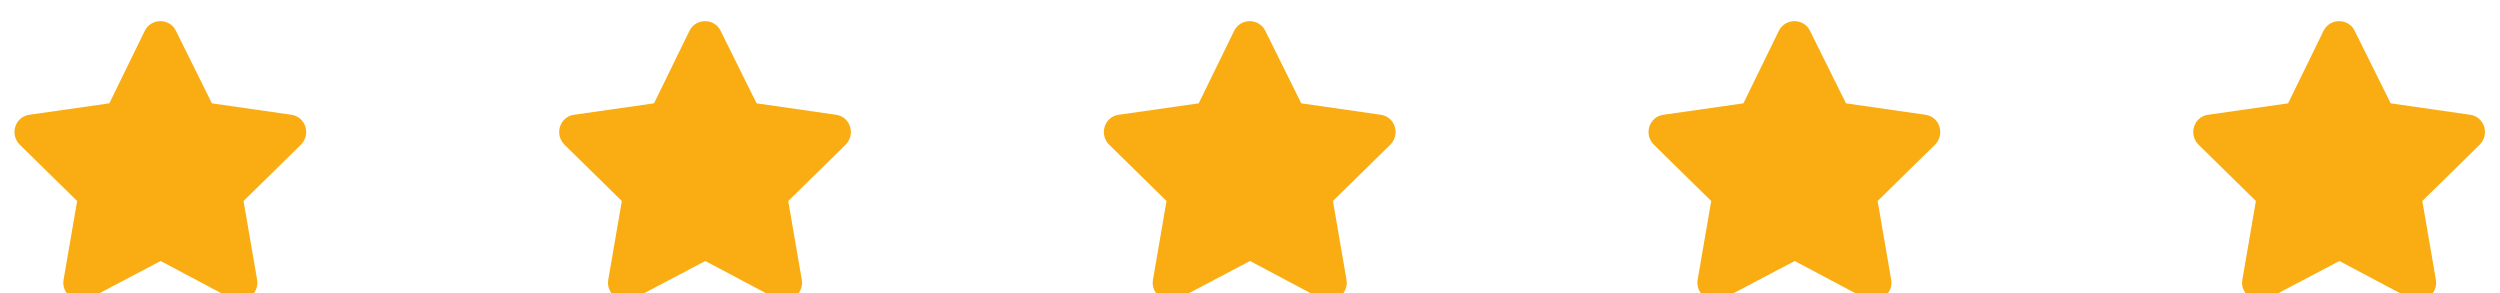 <svg width="179" height="21" viewBox="0 0 179 21" fill="none" xmlns="http://www.w3.org/2000/svg">
<g clip-path="url(#clip0_1_326)">
<path d="M10.367 2.203L7.828 7.398L2.086 8.219C1.07 8.375 0.68 9.625 1.422 10.367L5.523 14.391L4.547 20.055C4.391 21.07 5.484 21.852 6.383 21.383L11.5 18.688L16.578 21.383C17.477 21.852 18.57 21.07 18.414 20.055L17.438 14.391L21.539 10.367C22.281 9.625 21.891 8.375 20.875 8.219L15.172 7.398L12.594 2.203C12.164 1.305 10.836 1.266 10.367 2.203Z" fill="#FAAD13"/>
<path d="M49.367 2.203L46.828 7.398L41.086 8.219C40.07 8.375 39.68 9.625 40.422 10.367L44.523 14.391L43.547 20.055C43.391 21.07 44.484 21.852 45.383 21.383L50.5 18.688L55.578 21.383C56.477 21.852 57.57 21.07 57.414 20.055L56.438 14.391L60.539 10.367C61.281 9.625 60.891 8.375 59.875 8.219L54.172 7.398L51.594 2.203C51.164 1.305 49.836 1.266 49.367 2.203Z" fill="#FAAD13"/>
<path d="M88.367 2.203L85.828 7.398L80.086 8.219C79.07 8.375 78.68 9.625 79.422 10.367L83.523 14.391L82.547 20.055C82.391 21.07 83.484 21.852 84.383 21.383L89.5 18.688L94.578 21.383C95.477 21.852 96.57 21.07 96.414 20.055L95.438 14.391L99.539 10.367C100.281 9.625 99.891 8.375 98.875 8.219L93.172 7.398L90.594 2.203C90.164 1.305 88.836 1.266 88.367 2.203Z" fill="#FAAD13"/>
<path d="M127.367 2.203L124.828 7.398L119.086 8.219C118.07 8.375 117.68 9.625 118.422 10.367L122.523 14.391L121.547 20.055C121.391 21.07 122.484 21.852 123.383 21.383L128.5 18.688L133.578 21.383C134.477 21.852 135.57 21.07 135.414 20.055L134.438 14.391L138.539 10.367C139.281 9.625 138.891 8.375 137.875 8.219L132.172 7.398L129.594 2.203C129.164 1.305 127.836 1.266 127.367 2.203Z" fill="#FAAD13"/>
<path d="M166.367 2.203L163.828 7.398L158.086 8.219C157.07 8.375 156.68 9.625 157.422 10.367L161.523 14.391L160.547 20.055C160.391 21.07 161.484 21.852 162.383 21.383L167.5 18.688L172.578 21.383C173.477 21.852 174.57 21.07 174.414 20.055L173.438 14.391L177.539 10.367C178.281 9.625 177.891 8.375 176.875 8.219L171.172 7.398L168.594 2.203C168.164 1.305 166.836 1.266 166.367 2.203Z" fill="#FAAD13"/>
</g>
<defs>
<clipPath id="clip0_1_326">
<rect width="179" height="21" fill="white"/>
</clipPath>
</defs>
</svg>
